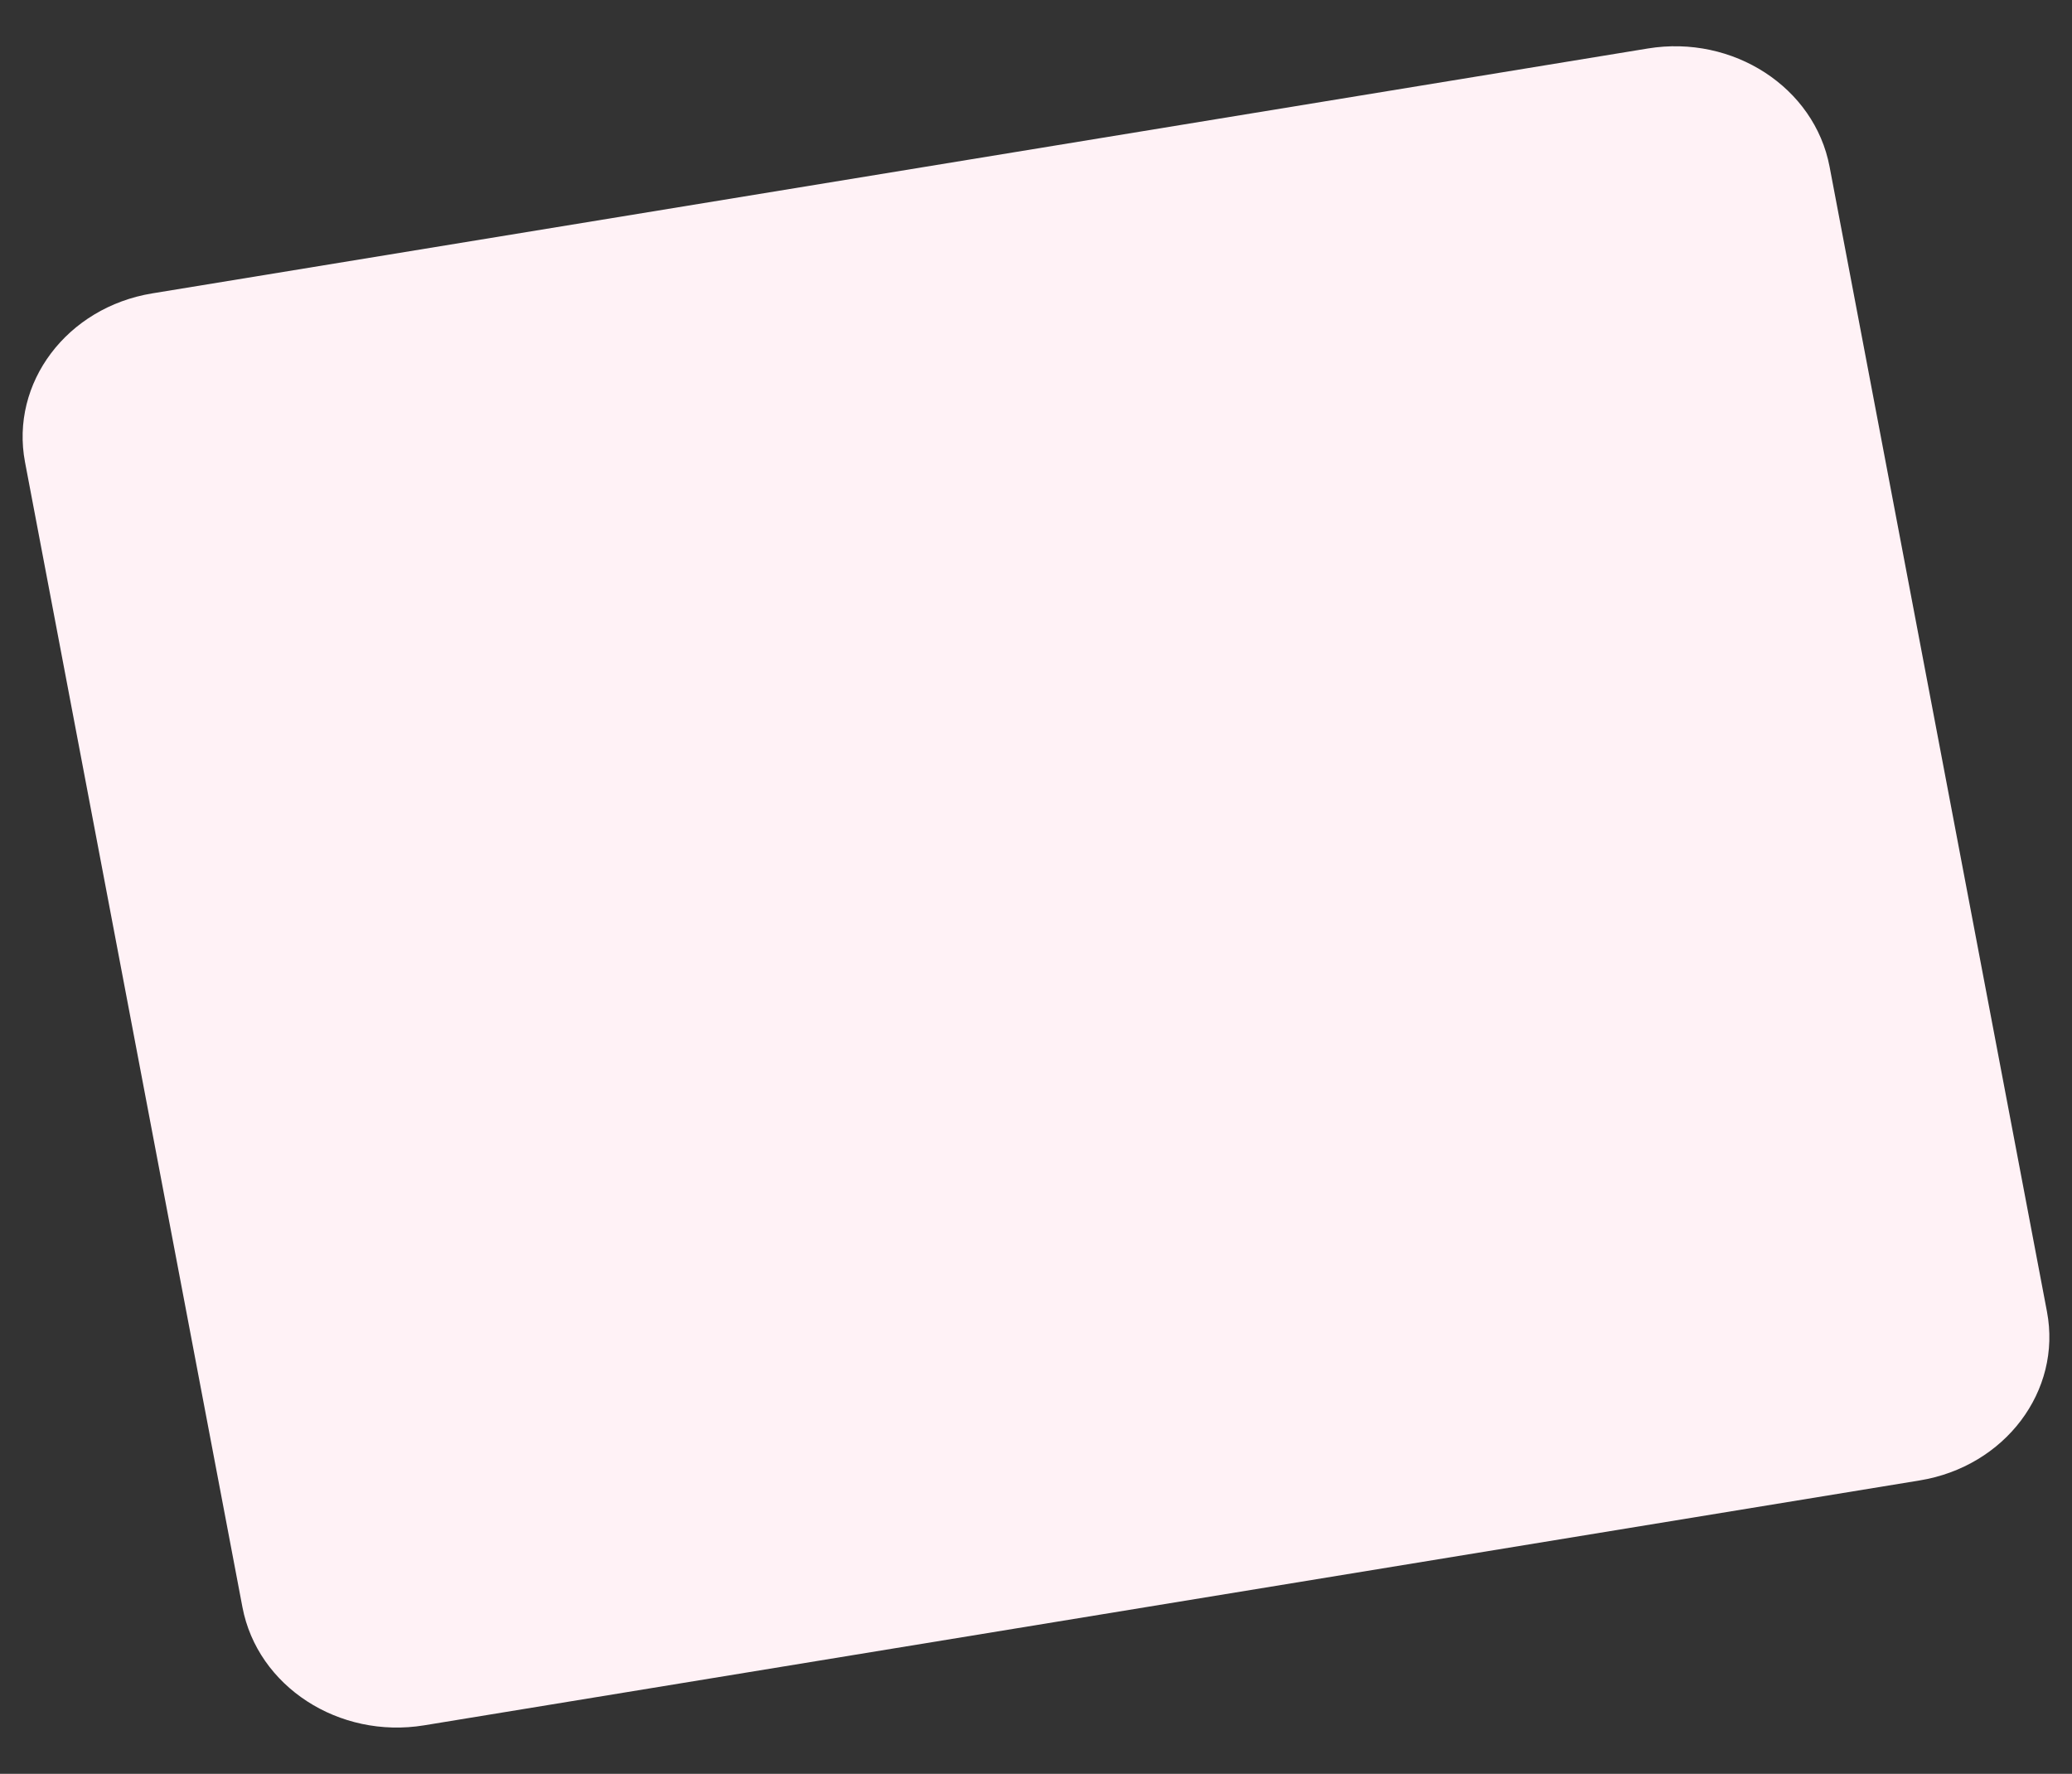<svg xmlns="http://www.w3.org/2000/svg" width="508.894" height="435.568" viewBox="0 0 508.894 435.568"><rect x="0" y="0" width="508.894" height="435.568" fill="#333333" stroke="none"/><defs><style>.a{fill:#fff2f6;}</style></defs><path class="a" d="M37.98,0,410.154,4.564c21.234.26,38.659,16.526,38.92,36.33l3.76,286.154c.26,19.8-16.743,35.648-37.977,35.388L42.683,357.876c-21.234-.26-38.659-16.526-38.92-36.33L0,35.391C-.257,15.587,16.746-.257,37.98,0Z" transform="translate(0 78.634) rotate(-10)"/></svg>